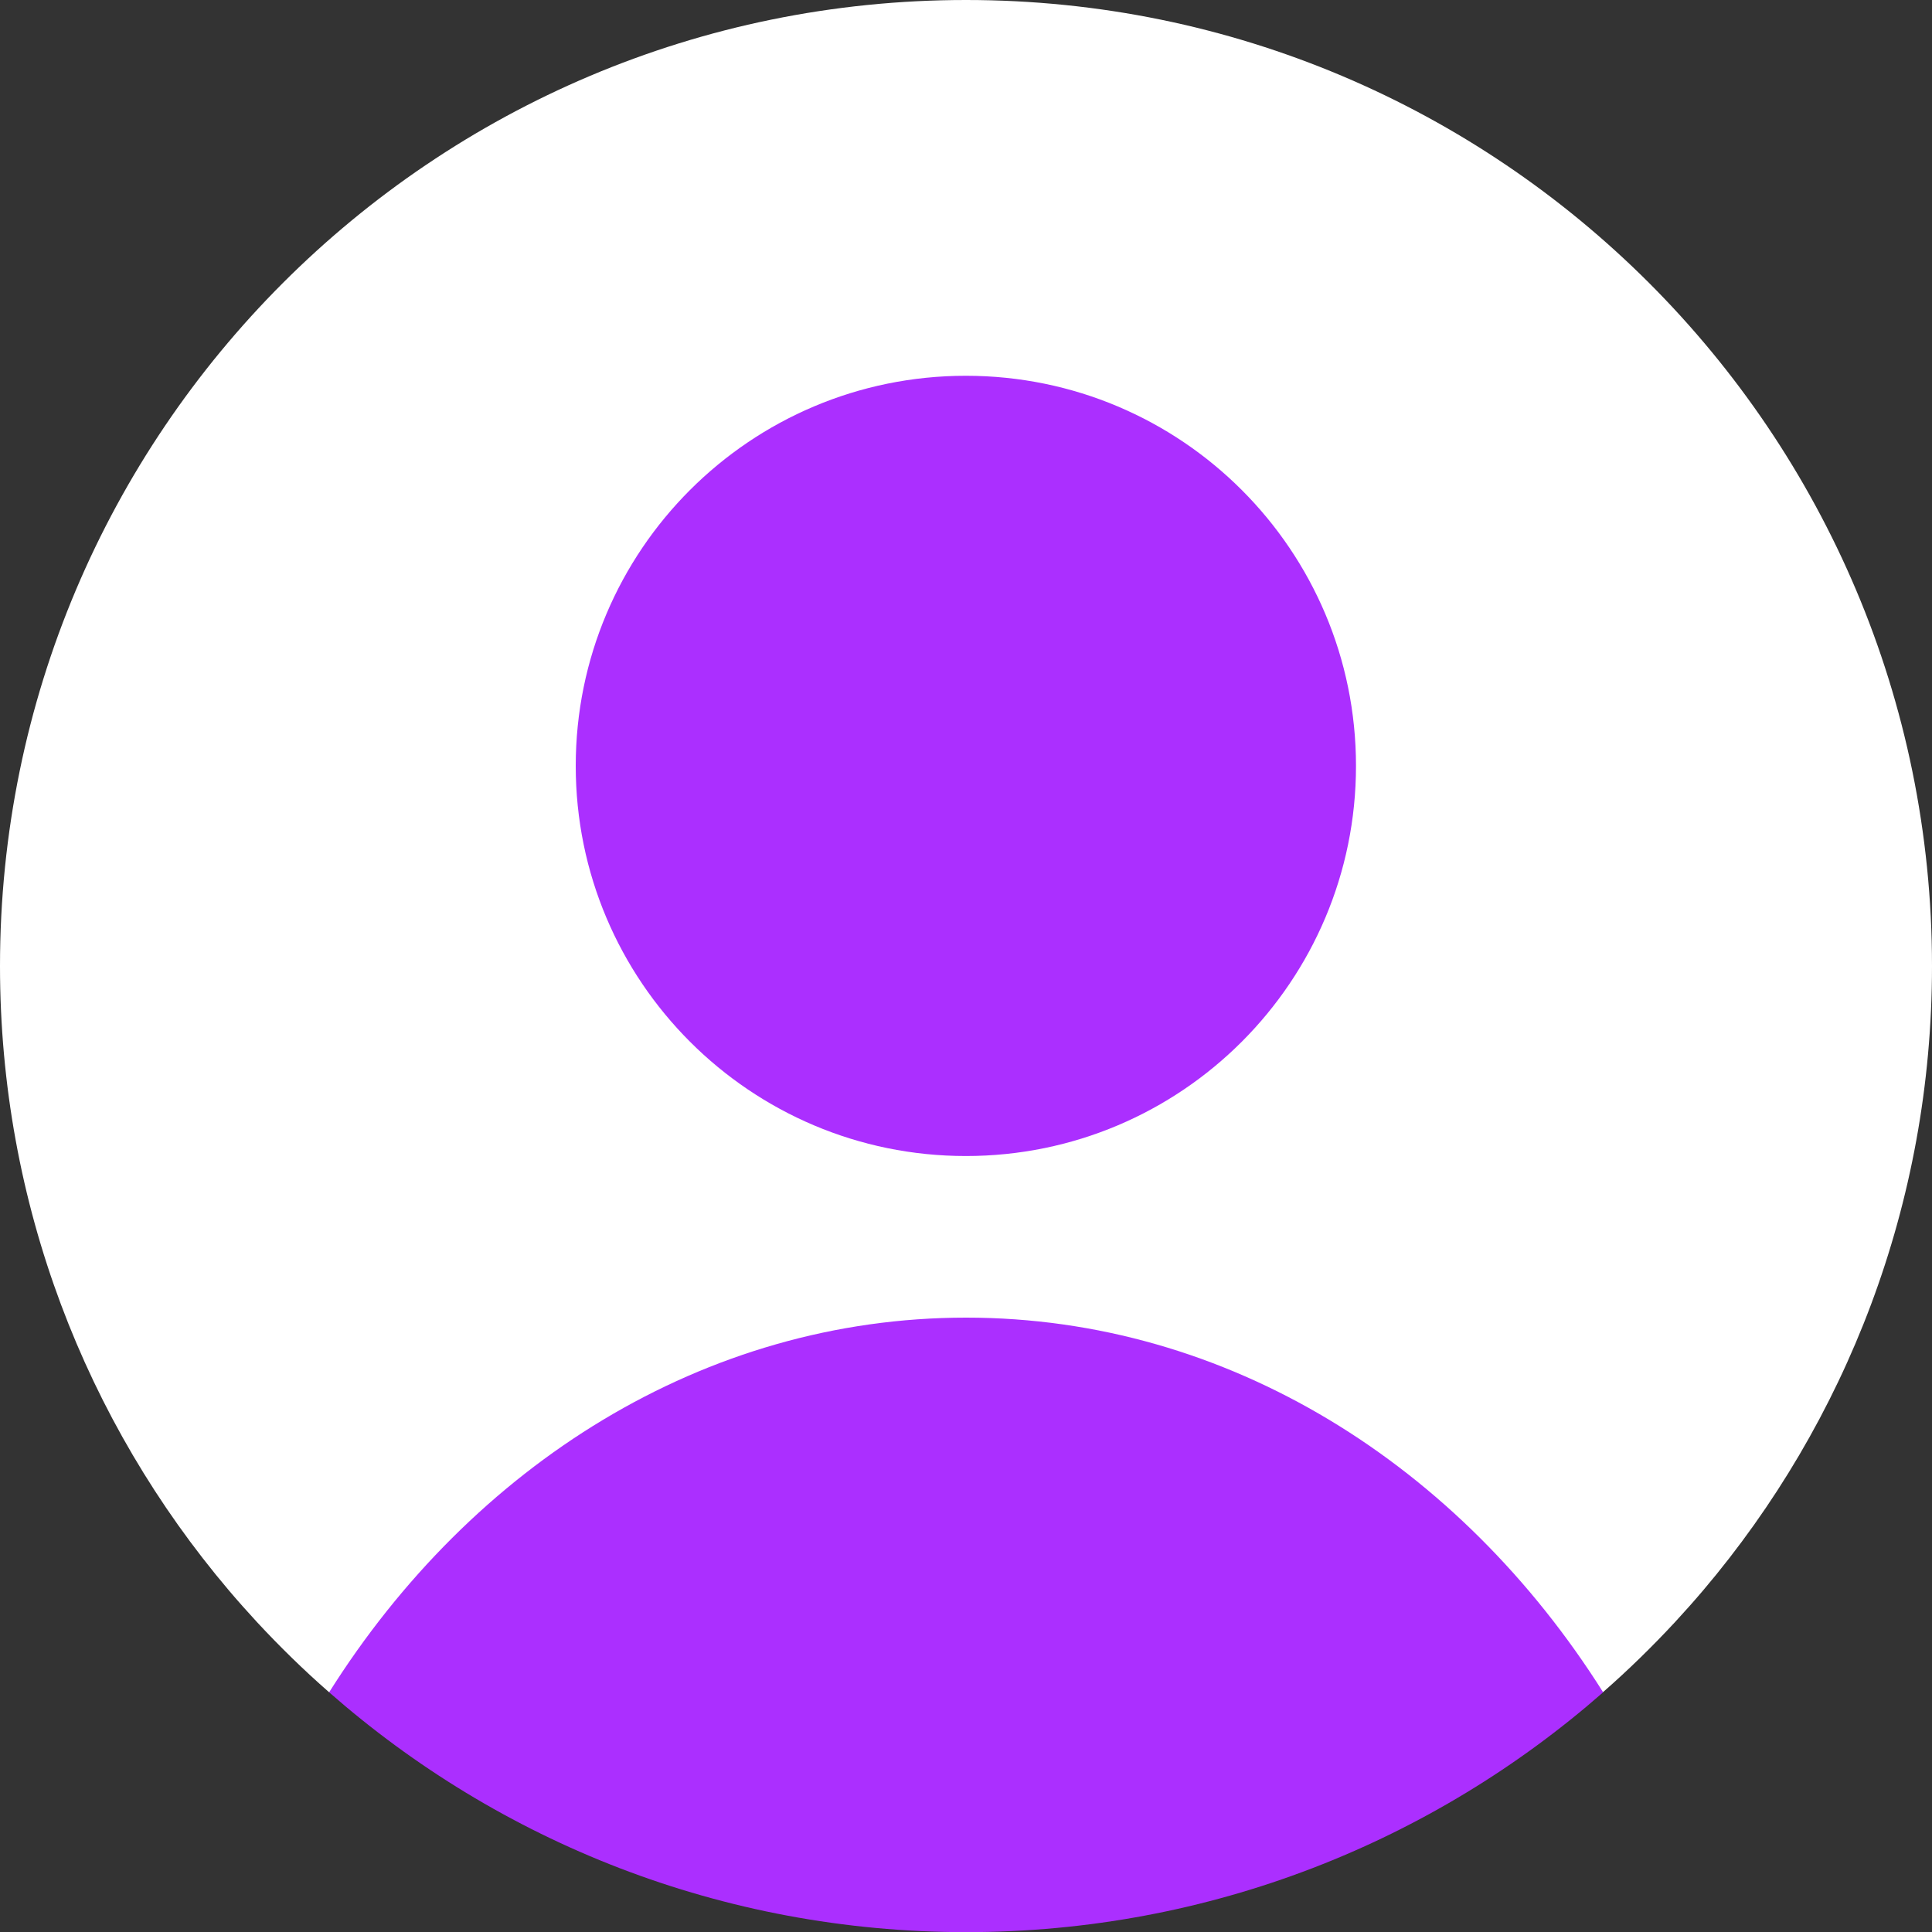 <svg width="14" height="14" viewBox="0 0 14 14" fill="none" xmlns="http://www.w3.org/2000/svg">
<rect x="0" y="0" width="14" height="14" fill="#333333" stroke="none"/>
<path d="M2.384 12.262C2.201 12.102 2.027 11.932 1.861 11.753C1.792 11.678 1.724 11.602 1.658 11.524C0.624 10.304 0 8.725 0 7C0 3.134 3.134 0 7 0C10.866 0 14 3.134 14 7C14 8.725 13.376 10.304 12.342 11.524C12.276 11.602 12.208 11.678 12.139 11.753C11.973 11.932 11.799 12.102 11.616 12.262H2.384Z" fill="white"/>
<path d="M11.617 12.263C10.384 13.345 8.769 14.001 7.001 14.001C5.232 14.001 3.617 13.345 2.385 12.263C3.421 10.618 5.103 9.548 7.001 9.548C8.899 9.548 10.58 10.618 11.617 12.263Z" fill="#AB2FFF"/>
<path d="M6.999 8.377C8.561 8.377 9.826 7.111 9.826 5.55C9.826 3.988 8.561 2.723 6.999 2.723C5.438 2.723 4.172 3.988 4.172 5.55C4.172 7.111 5.438 8.377 6.999 8.377Z" fill="#AB2FFF"/>
</svg>
